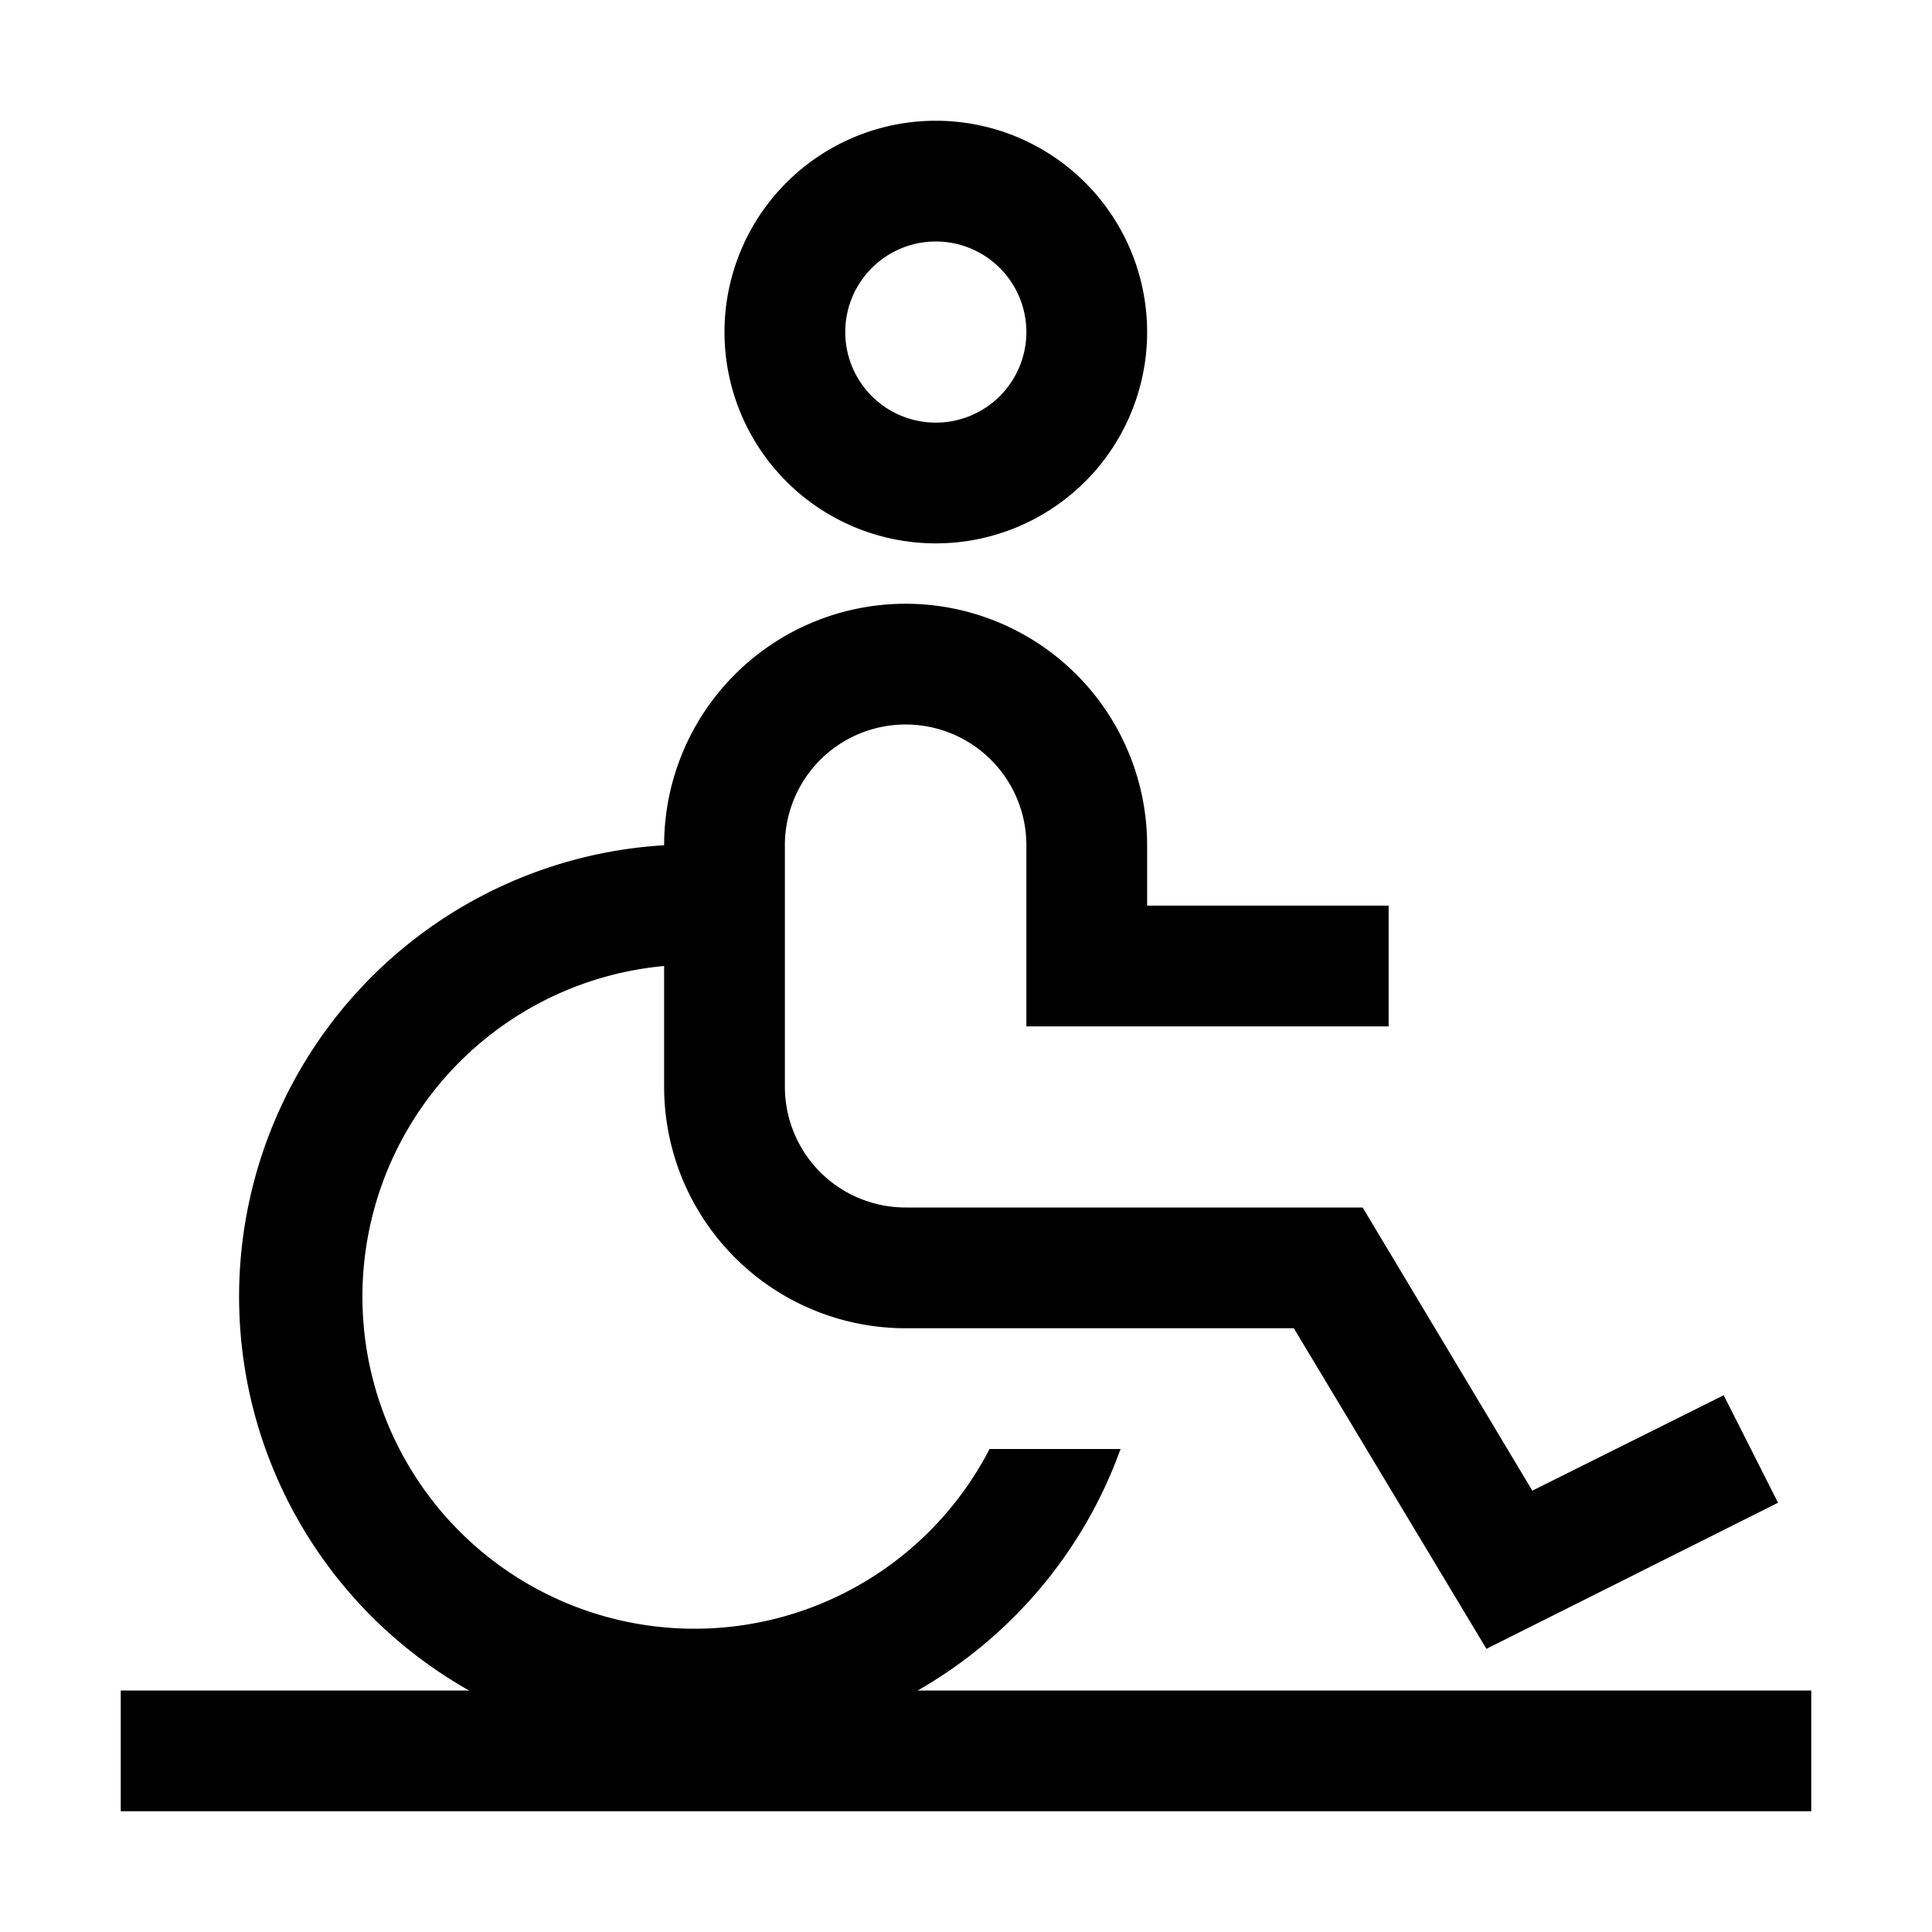 <svg xmlns="http://www.w3.org/2000/svg" viewBox="0 0 32 32" aria-label="accessible trail" role="img" fill="currentColor" focusable="false"><path d="M15.5 4A1.5 1.5 0 1 1 14 5.5 1.5 1.5 0 0 1 15.5 4m0-2A3.5 3.5 0 1 0 19 5.5 3.5 3.5 0 0 0 15.5 2ZM15.2 28a7.56 7.56 0 0 0 3.36-4h-2.17A5.5 5.5 0 1 1 11 16v2a4 4 0 0 0 4 4h6.43l3.19 5.31 4.83-2.42-.9-1.78-3.17 1.58L22.57 20H15a2 2 0 0 1-2-2v-4a2 2 0 0 1 4 0v3h6v-2h-4v-1a4 4 0 0 0-8 0 7.49 7.49 0 0 0-3.23 14H2v2h28v-2Z"/></svg>
